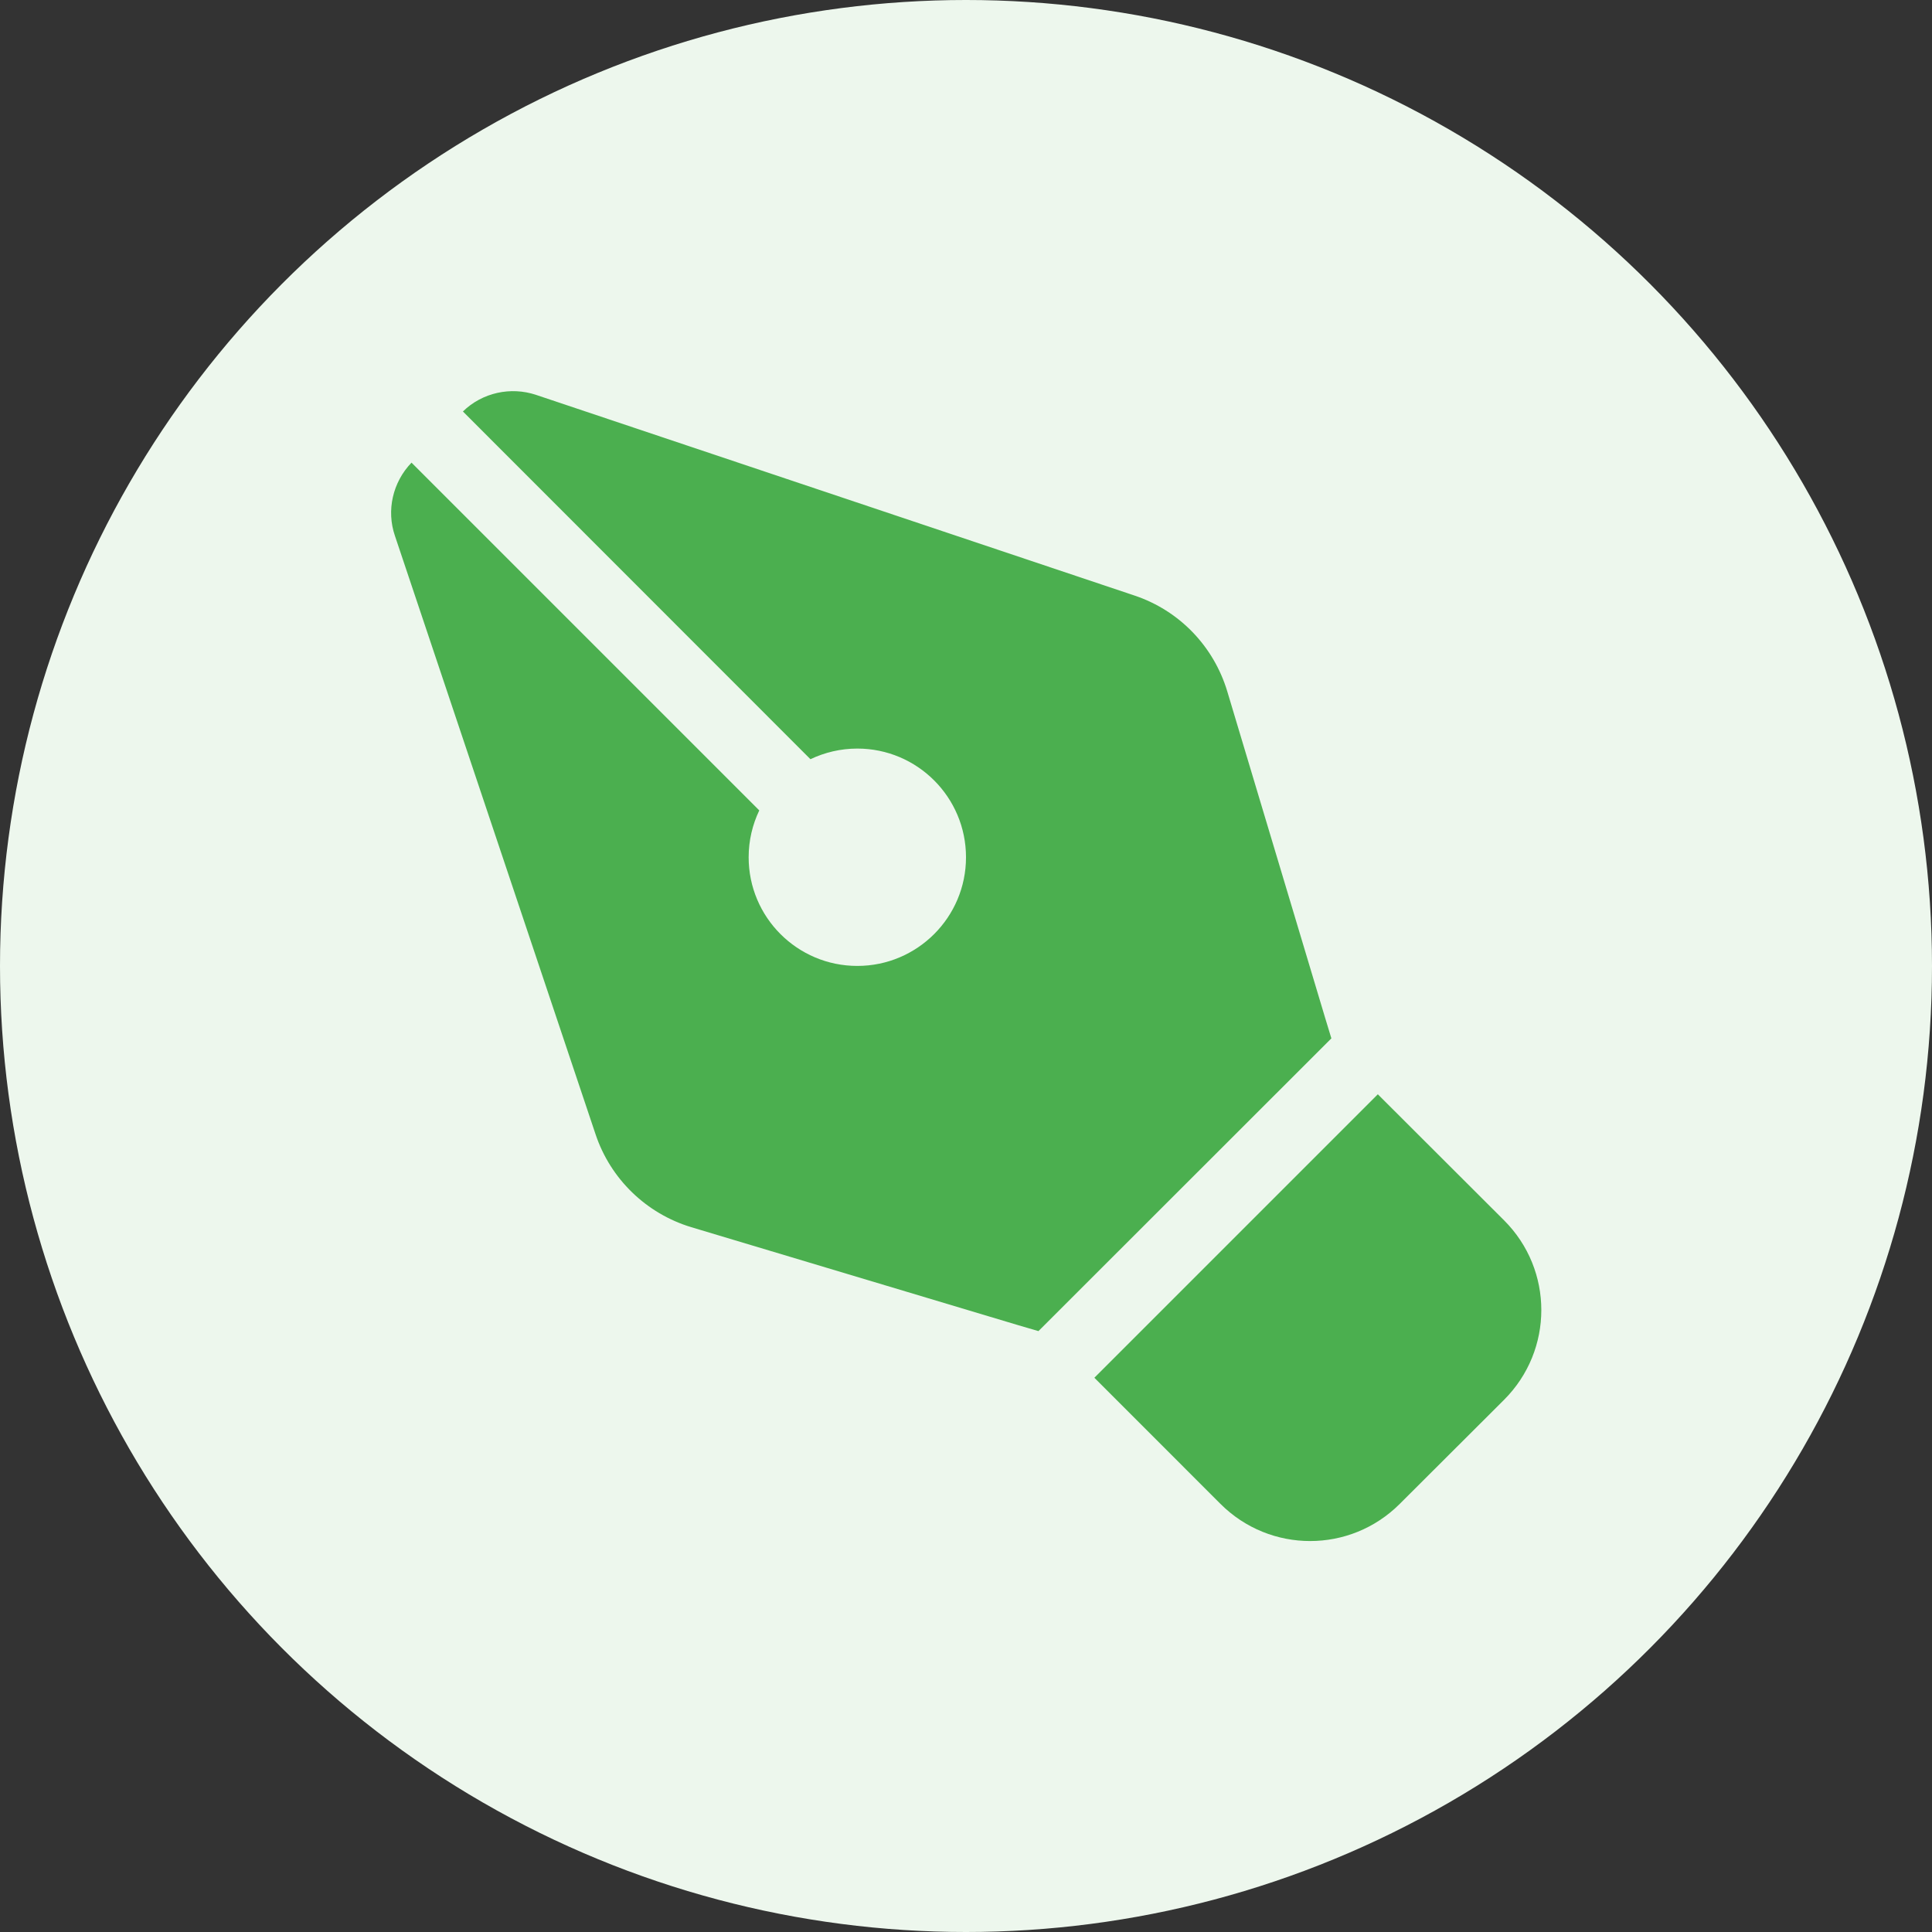 <svg width="50" height="50" viewBox="0 0 50 50" fill="none" xmlns="http://www.w3.org/2000/svg">
<rect x="0" y="0" width="50" height="50" fill="#333333" stroke="none"/>
<circle cx="25" cy="25" r="25" fill="#EDF7ED"/>
<g clip-path="url(#clip0_5_22)">
<path d="M38.927 31.584L35.658 28.32L28.322 35.656L31.585 38.92C32.869 40.203 34.943 40.203 36.226 38.92L38.927 36.225C40.21 34.941 40.21 32.867 38.927 31.584ZM34.456 26.873L34.292 26.334L31.761 17.891C31.41 16.725 30.519 15.799 29.359 15.412L13.878 10.221C13.216 9.998 12.478 10.162 11.98 10.649L20.974 19.648C21.343 19.473 21.753 19.373 22.187 19.373C23.74 19.373 25 20.633 25 22.186C25 23.738 23.74 24.998 22.187 24.998C20.634 24.998 19.375 23.738 19.375 22.186C19.375 21.752 19.474 21.342 19.65 20.973L10.65 11.973C10.164 12.477 9.994 13.209 10.222 13.871L15.414 29.358C15.8 30.512 16.726 31.408 17.892 31.76L26.335 34.291L26.875 34.449L34.456 26.873Z" fill="#4BAF4F"/>
</g>
<defs>
<clipPath id="clip0_5_22">
<rect width="30" height="30" fill="white" transform="matrix(0 1 -1 0 39.999 9.998)"/>
</clipPath>
</defs>
</svg>
